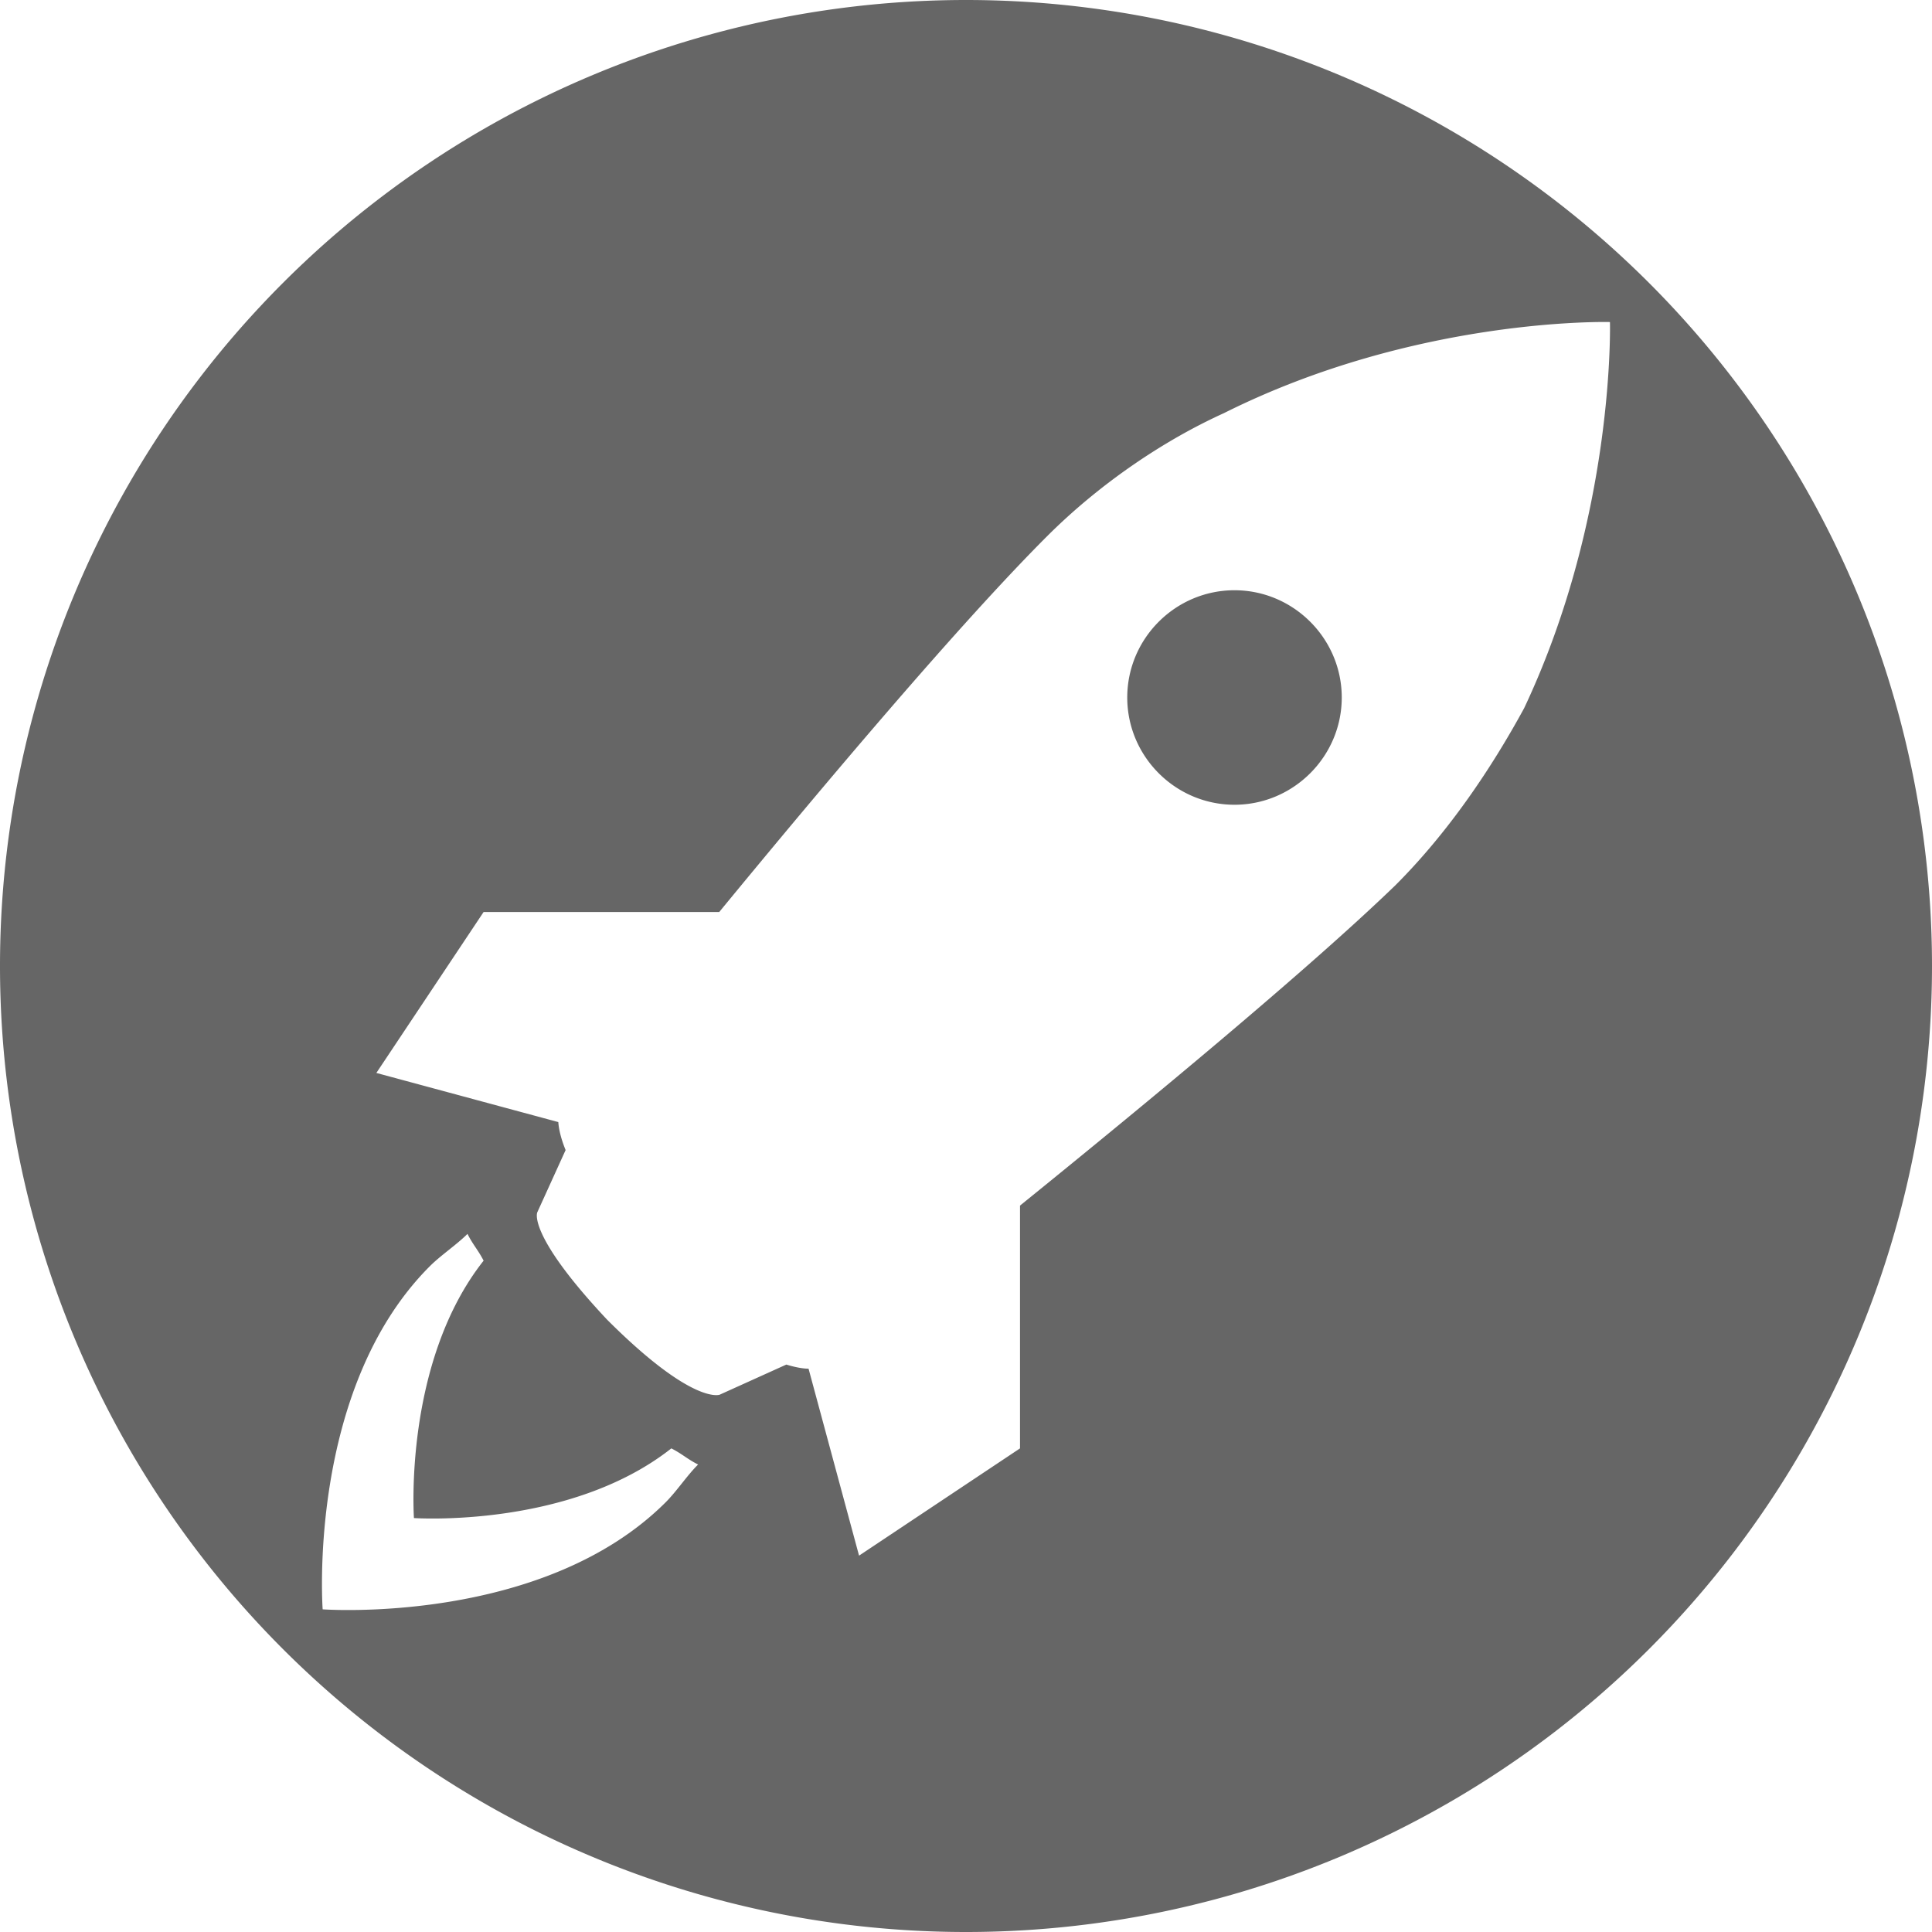 <?xml version="1.0" encoding="UTF-8" standalone="no"?>
<!-- Created with Inkscape (http://www.inkscape.org/) -->

<svg
   xmlns:dc="http://purl.org/dc/elements/1.1/"
   xmlns:cc="http://creativecommons.org/ns#"
   xmlns:rdf="http://www.w3.org/1999/02/22-rdf-syntax-ns#"
   xmlns:svg="http://www.w3.org/2000/svg"
   xmlns="http://www.w3.org/2000/svg"
   xmlns:sodipodi="http://sodipodi.sourceforge.net/DTD/sodipodi-0.dtd"
   xmlns:inkscape="http://www.inkscape.org/namespaces/inkscape"
   width="48"
   height="48"
   viewBox="0 0 12.7 12.7"
   version="1.1"
   id="svg1008"
   inkscape:version="0.92.2 (5c3e80d, 2017-08-06)"
   sodipodi:docname="view-app-grid-symbolic.svg">
  <defs
     id="defs1002" />
  <sodipodi:namedview
     id="base"
     pagecolor="#ffffff"
     bordercolor="#666666"
     borderopacity="1.0"
     inkscape:pageopacity="0.0"
     inkscape:pageshadow="2"
     inkscape:zoom="7.9999996"
     inkscape:cx="26.635865"
     inkscape:cy="31.283585"
     inkscape:document-units="mm"
     inkscape:current-layer="layer1"
     showgrid="true"
     units="px"
     inkscape:snap-bbox="true"
     inkscape:bbox-nodes="true"
     inkscape:window-width="1366"
     inkscape:window-height="740"
     inkscape:window-x="0"
     inkscape:window-y="28"
     inkscape:window-maximized="1"
     inkscape:snap-nodes="true">
    <inkscape:grid
       type="xygrid"
       id="grid1584" />
  </sodipodi:namedview>
  <g
     inkscape:label="Layer 1"
     inkscape:groupmode="layer"
     id="layer1"
     transform="translate(0,-284.3)">
    <path
       style="opacity:1;fill:#666666;fill-opacity:1;stroke:none;stroke-width:0.177;stroke-linejoin:miter;stroke-miterlimit:4;stroke-dasharray:none;stroke-opacity:1;paint-order:markers stroke fill"
       d="m 6.35,284.3 a 6.35,6.35 0 0 0 -6.35,6.35 6.35,6.35 0 0 0 6.35,6.35 6.35,6.35 0 0 0 6.35,-6.35 6.35,6.35 0 0 0 -6.35,-6.35 z m 4.233,2.117 c 0,0 0.035,1.269 -0.564,2.538 -0.211,0.388 -0.493,0.811 -0.846,1.164 -0.566,0.547 -1.614,1.415 -2.468,2.106 v 1.596 l -1.058,0.705 -0.332,-1.229 c -0.032,0 -0.081,-0.007 -0.146,-0.027 l -0.438,0.198 c 0,0 -0.176,0.071 -0.741,-0.494 -0.529,-0.564 -0.458,-0.705 -0.458,-0.705 l 0.186,-0.409 c -0.033,-0.081 -0.045,-0.142 -0.048,-0.184 l -1.196,-0.323 0.705,-1.058 h 1.549 c 0.697,-0.848 1.583,-1.898 2.153,-2.468 0.353,-0.353 0.776,-0.635 1.164,-0.811 1.269,-0.635 2.538,-0.599 2.538,-0.599 z m -2.468,1.763 c -0.388,0 -0.705,0.317 -0.705,0.705 0,0.388 0.317,0.705 0.705,0.705 0.387,0 0.705,-0.317 0.705,-0.705 0,-0.388 -0.318,-0.705 -0.705,-0.705 z m -5.042,4.231 c 0.035,0.07 0.07,0.106 0.106,0.176 -0.529,0.67 -0.458,1.692 -0.458,1.692 0,0 1.022,0.07 1.692,-0.458 0.071,0.036 0.106,0.071 0.176,0.106 -0.071,0.07 -0.141,0.176 -0.212,0.247 -0.811,0.811 -2.256,0.705 -2.256,0.705 0,0 -0.106,-1.446 0.705,-2.256 0.071,-0.071 0.176,-0.141 0.247,-0.212 z"
       id="path1031"
       inkscape:connector-curvature="0" />
  </g>
</svg>
